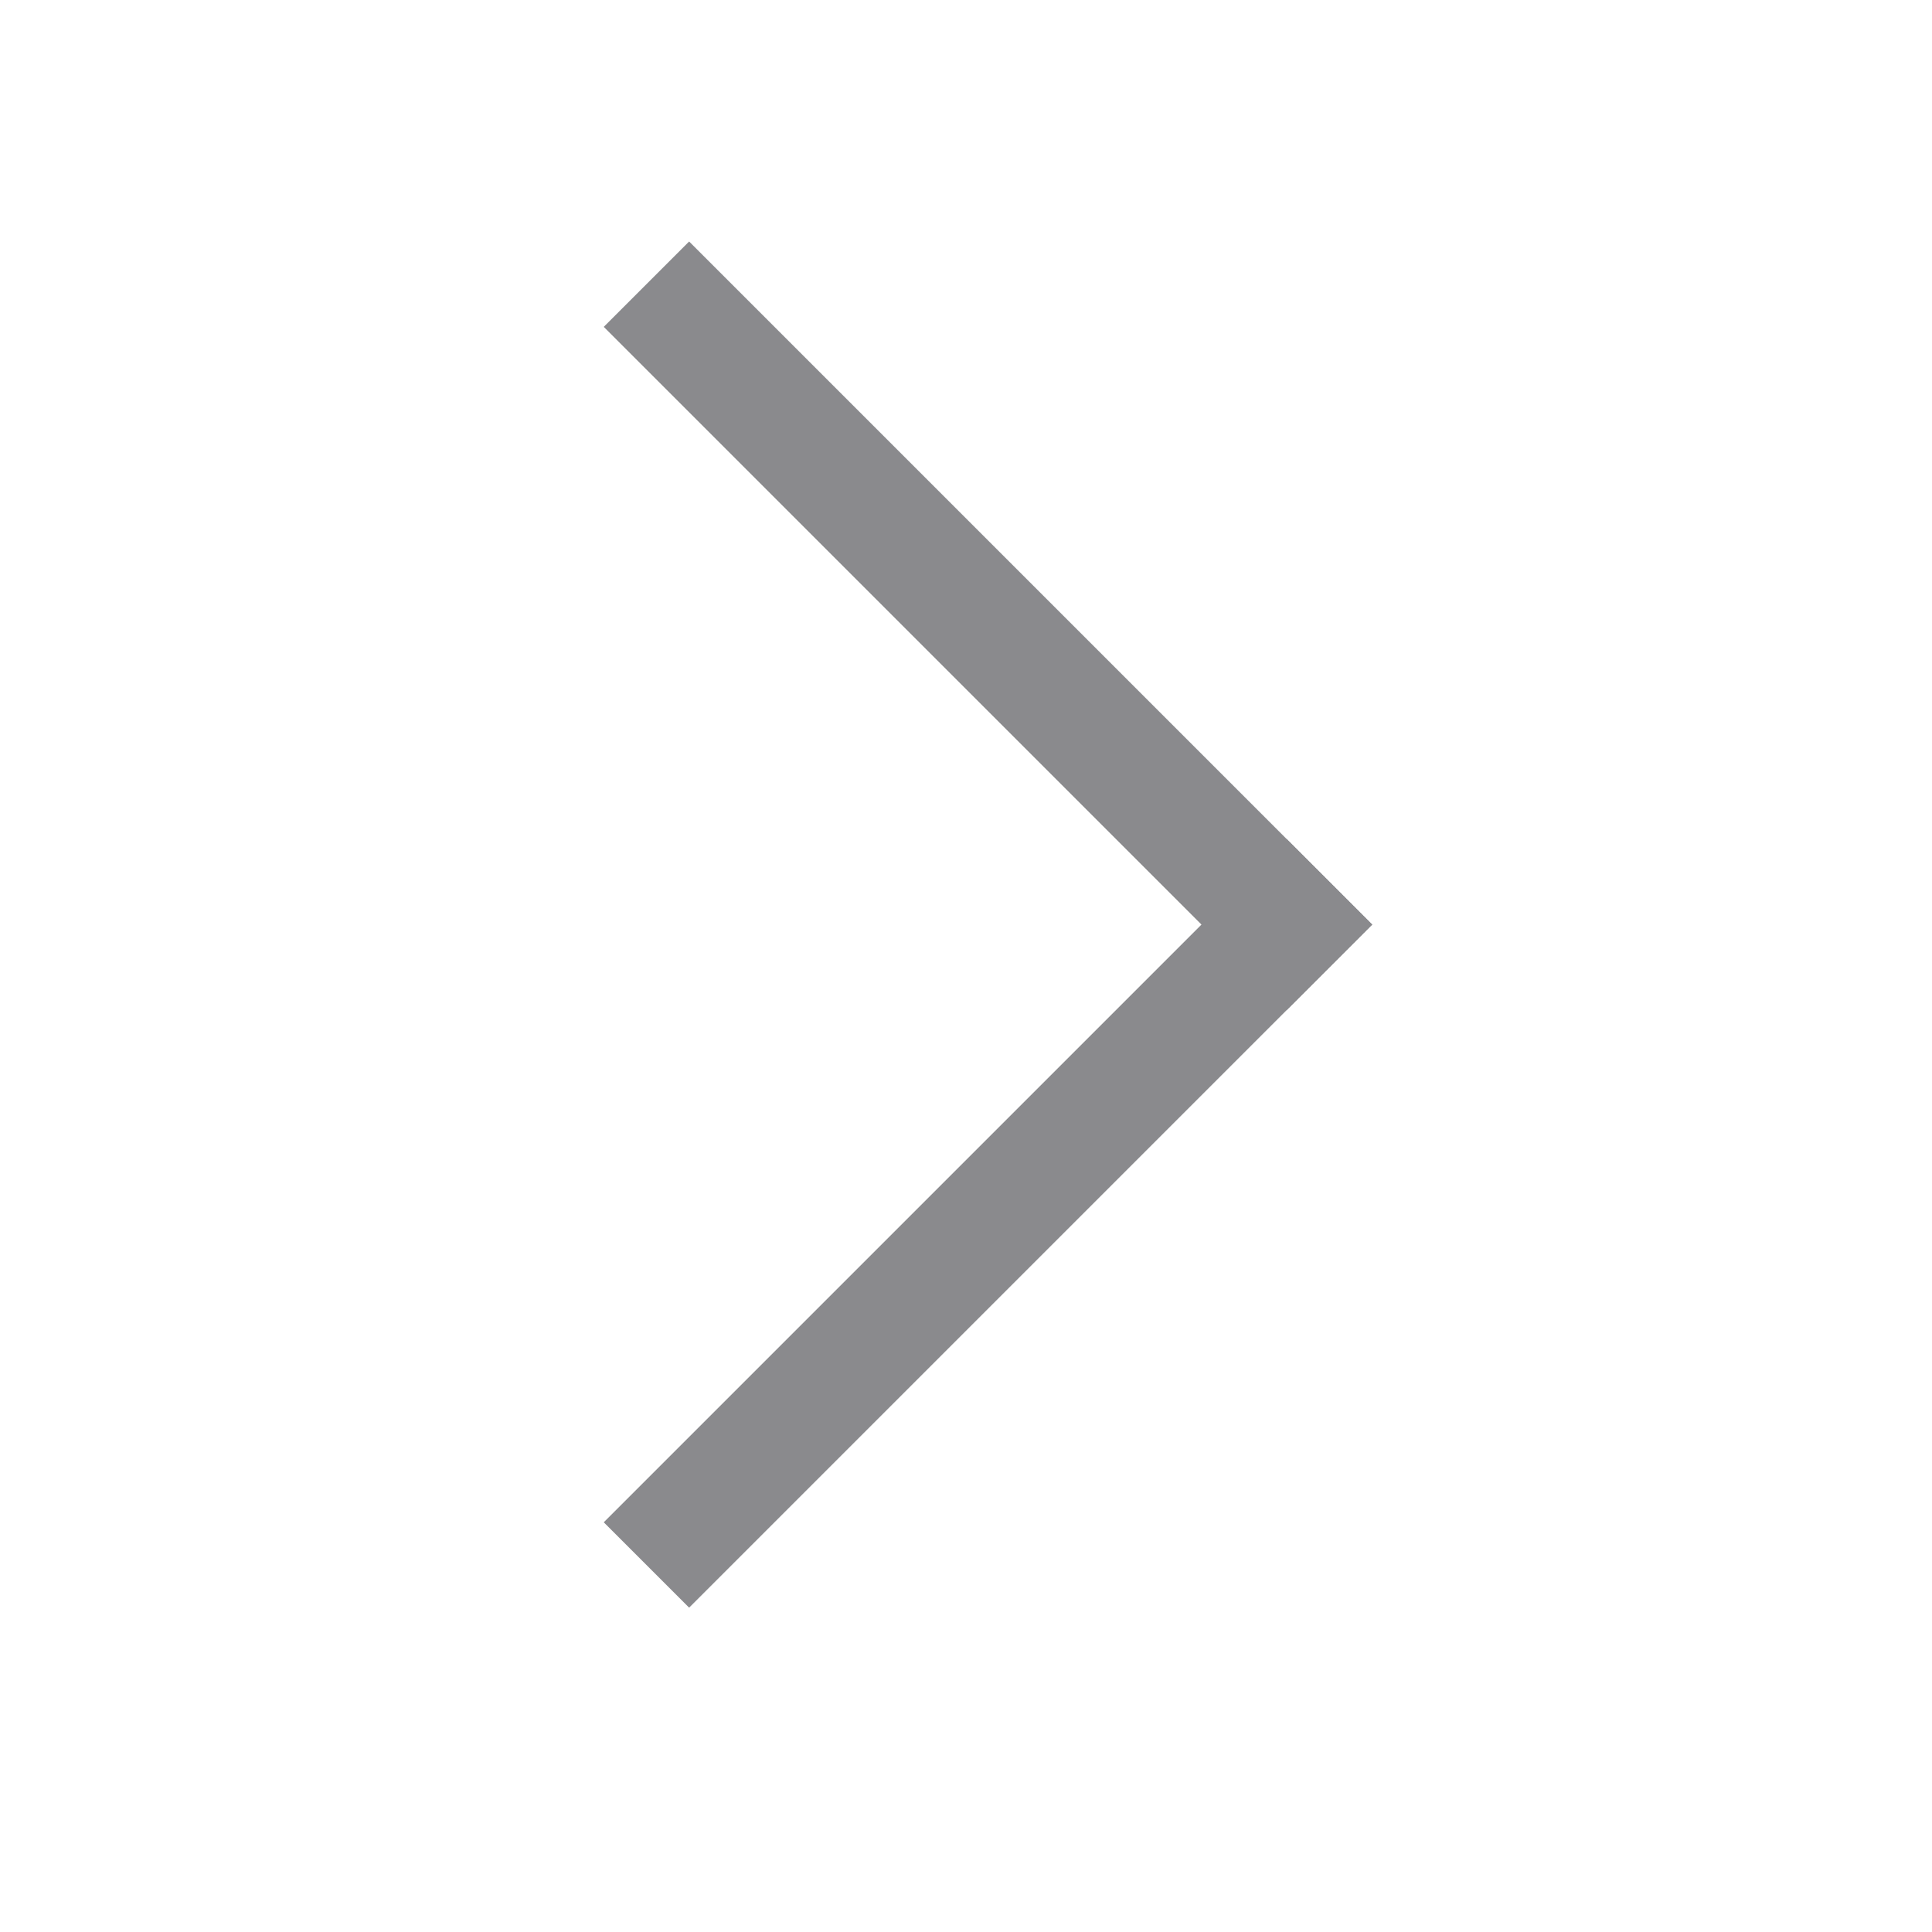 <svg width="16" height="16" viewBox="0 0 16 16" fill="none" xmlns="http://www.w3.org/2000/svg">
<path d="M5 12.607L10.657 6.95L11.364 7.657L5.707 13.314L5 12.607Z" fill="#8A8A8D"/>
<path d="M5.707 2L11.364 7.657L10.657 8.364L5 2.707L5.707 2Z" fill="#8A8A8D"/>
</svg>
